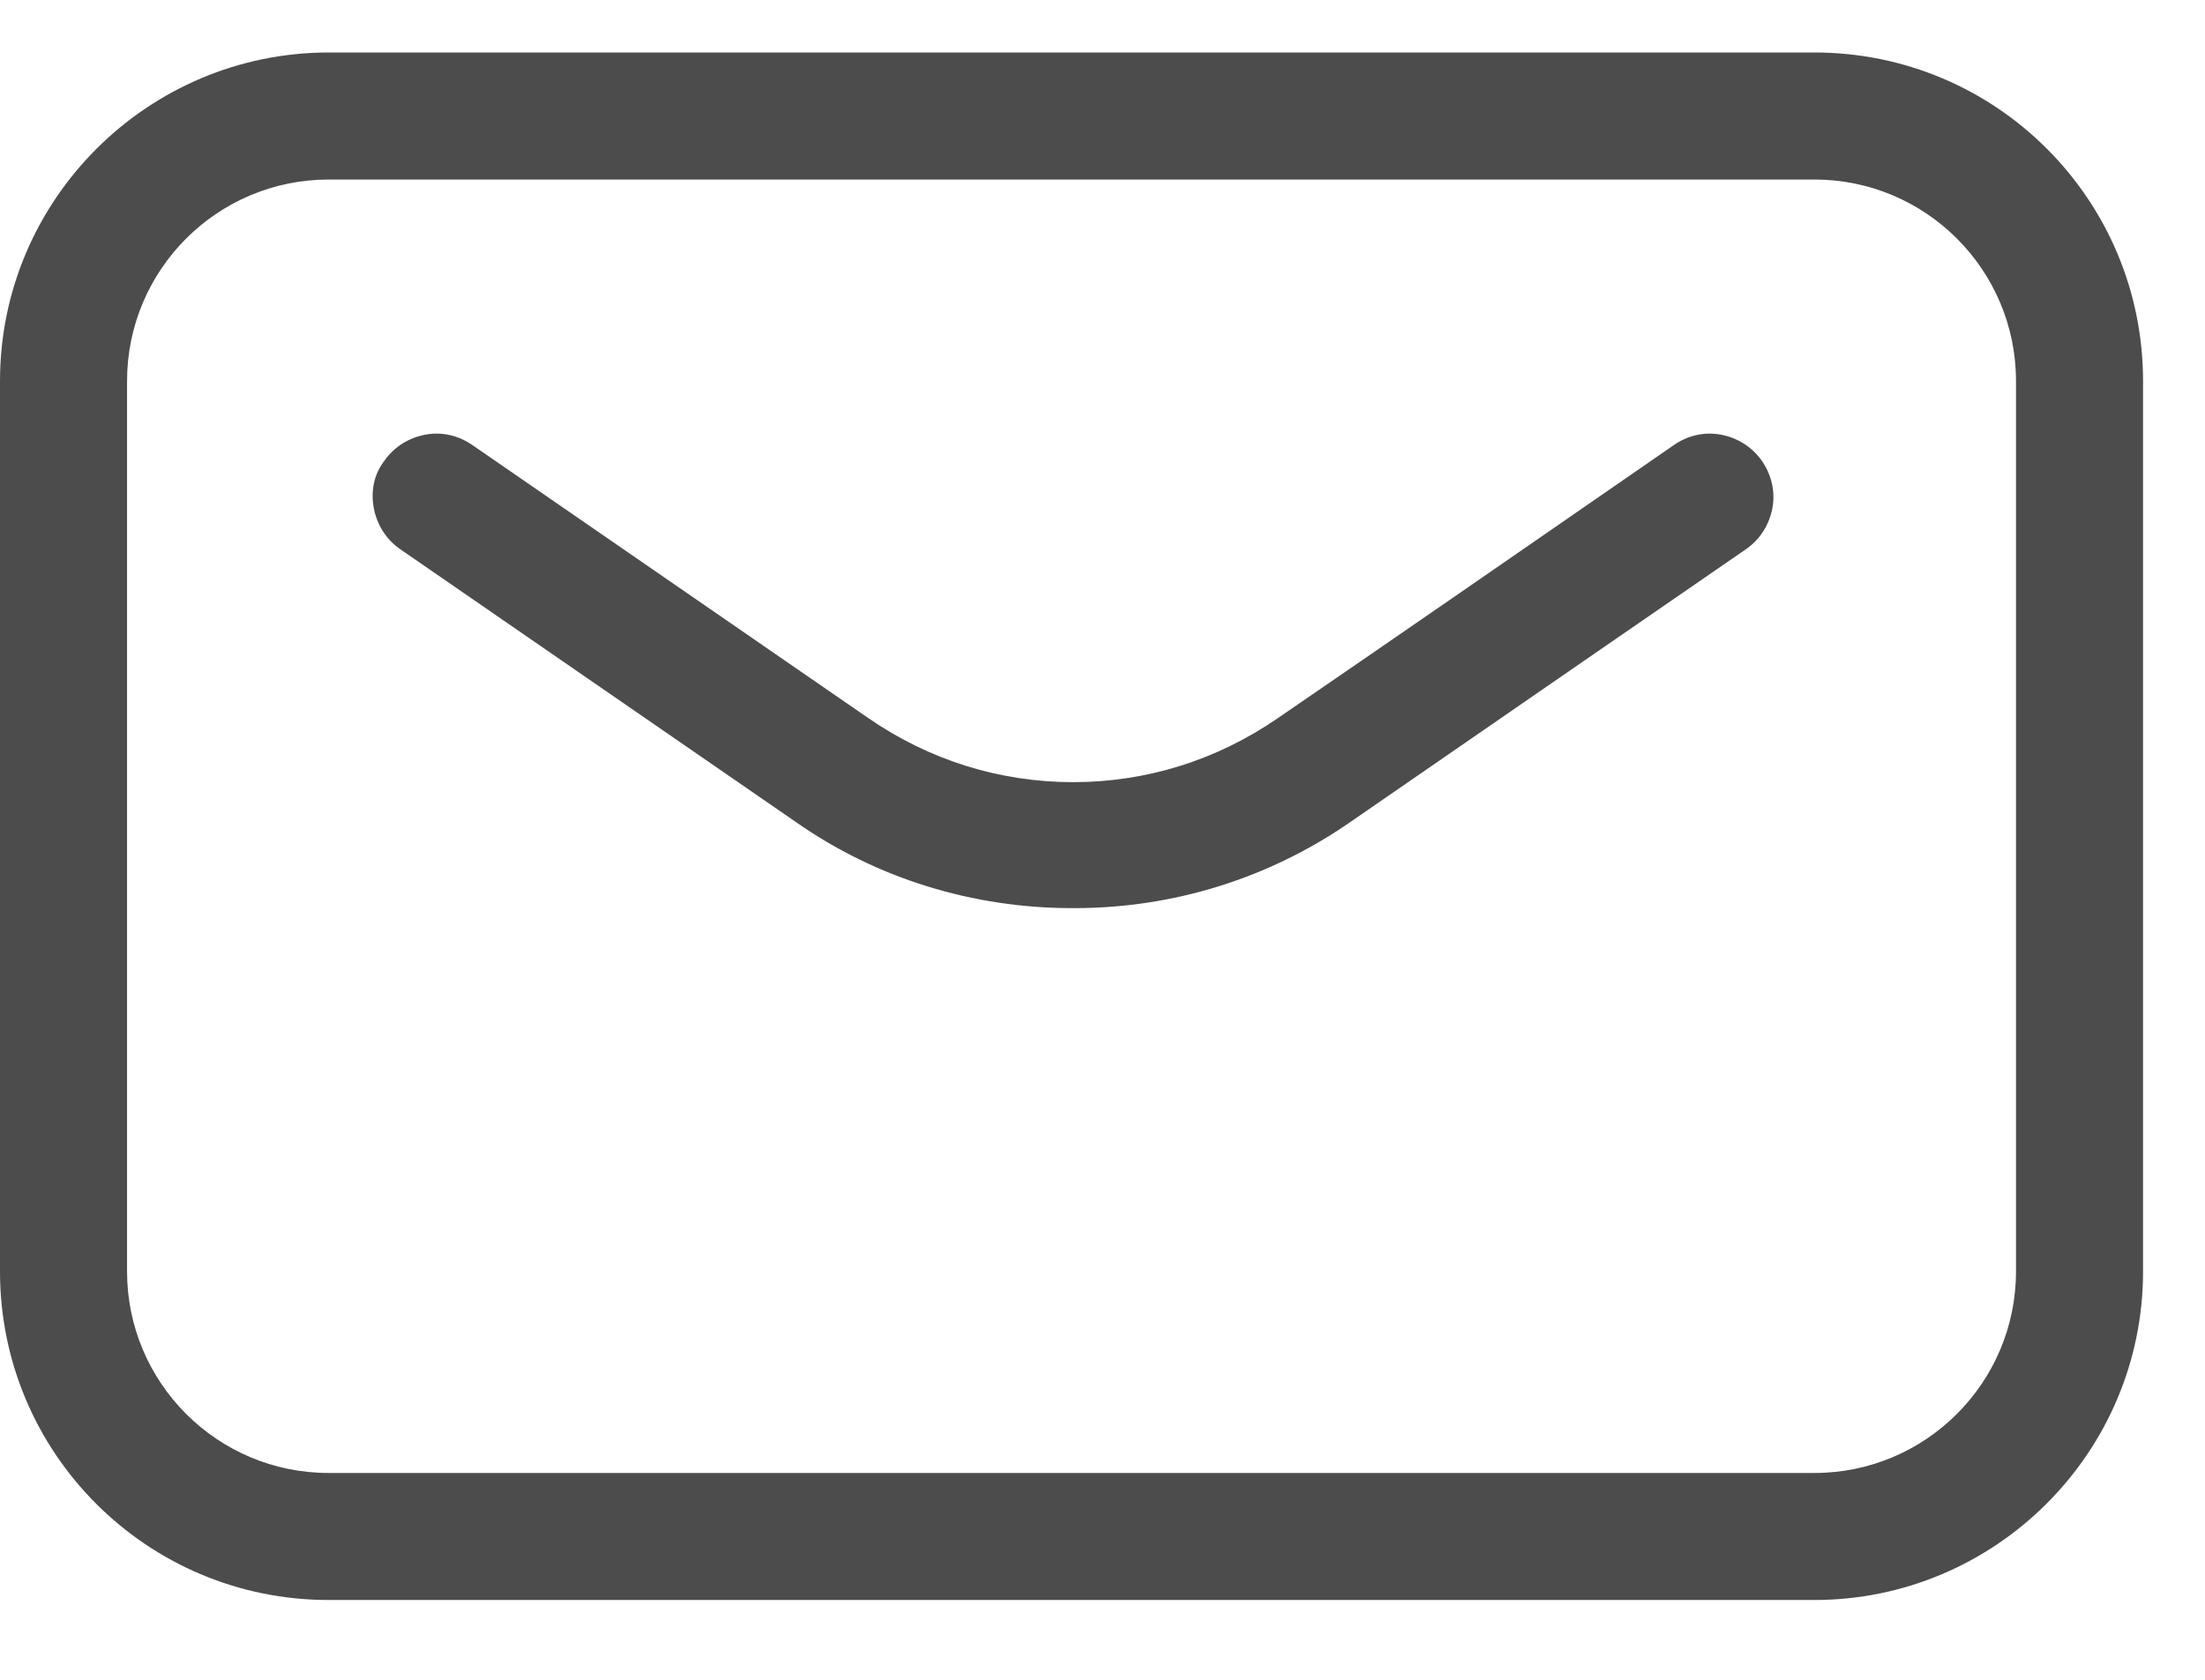 <svg width="21" height="16" viewBox="0 0 21 16" fill="none" xmlns="http://www.w3.org/2000/svg">
<path fill-rule="evenodd" clip-rule="evenodd" d="M0 12.11C0 13.84 1.4 15.24 3.13 15.24H17.28C19 15.24 20.41 13.84 20.41 12.11V3.63C20.41 1.9 19.01 0.5 17.28 0.5H3.13C1.41 0.5 0 1.9 0 3.63V12.11ZM1.21 3.63C1.21 2.57 2.07 1.71 3.13 1.71H17.28C18.34 1.71 19.2 2.57 19.2 3.63V12.11C19.2 13.17 18.34 14.03 17.28 14.03H3.13C2.07 14.03 1.21 13.17 1.21 12.11V3.63ZM7.58 7.83C8.35 8.37 9.27 8.65 10.21 8.65H10.23C11.17 8.65 12.08 8.37 12.86 7.83C13.8 7.18 16.63 5.23 16.63 5.23C16.76 5.14 16.85 5 16.88 4.84C16.91 4.68 16.87 4.52 16.78 4.39C16.67 4.23 16.48 4.13 16.28 4.13C16.16 4.13 16.04 4.17 15.94 4.24C15.868 4.29 15.79 4.343 15.709 4.4C14.722 5.083 13.075 6.221 12.17 6.84C11.59 7.24 10.92 7.45 10.22 7.45C9.52 7.45 8.85 7.24 8.27 6.84L4.5 4.24C4.4 4.17 4.28 4.13 4.16 4.13C3.96 4.13 3.77 4.23 3.66 4.39C3.56 4.52 3.53 4.68 3.56 4.84C3.59 5 3.68 5.14 3.81 5.23L7.58 7.83Z" fill="#4C4C4C"/>
</svg>
